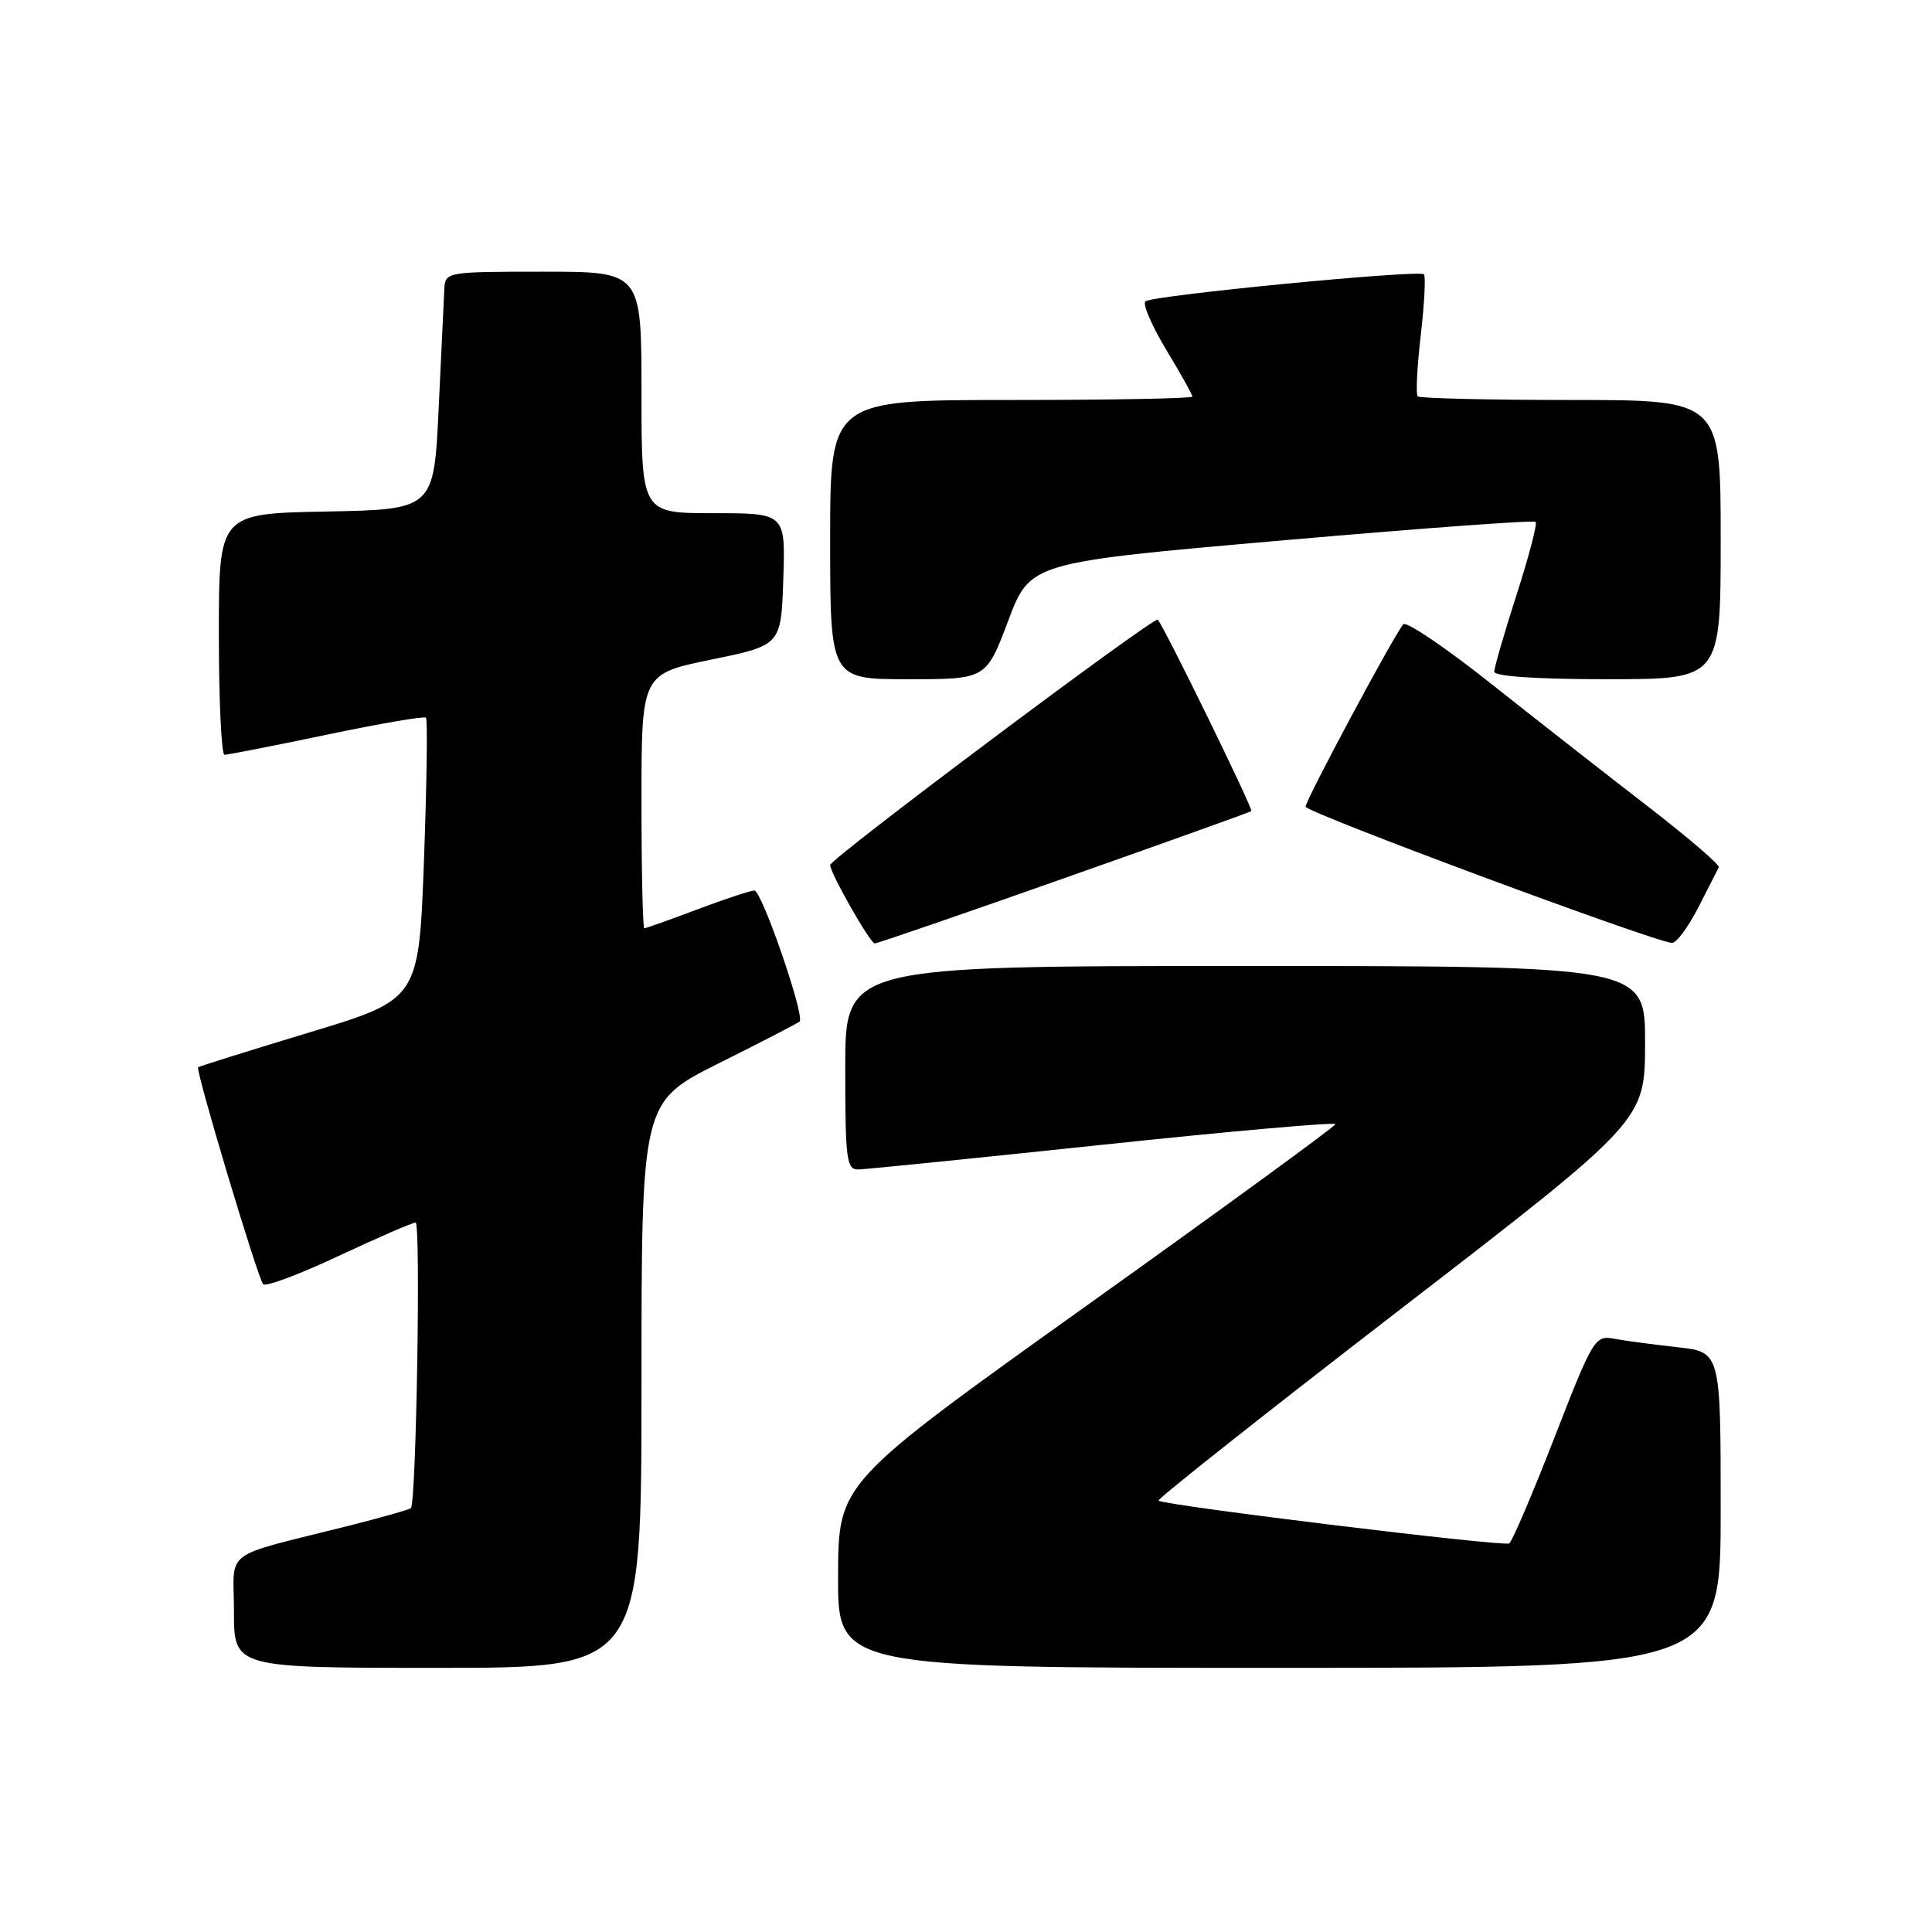<?xml version="1.0" encoding="UTF-8" standalone="no"?>
<!DOCTYPE svg PUBLIC "-//W3C//DTD SVG 1.1//EN" "http://www.w3.org/Graphics/SVG/1.1/DTD/svg11.dtd" >
<svg xmlns="http://www.w3.org/2000/svg" xmlns:xlink="http://www.w3.org/1999/xlink" version="1.1" viewBox="0 0 256 256">
 <g >
 <path fill="currentColor"
d=" M 85.00 183.51 C 85.00 146.02 85.00 146.02 95.25 140.89 C 100.89 138.08 105.70 135.58 105.95 135.36 C 106.69 134.66 100.94 118.00 99.96 118.00 C 99.46 118.00 96.06 119.12 92.40 120.50 C 88.75 121.88 85.59 123.00 85.38 123.00 C 85.17 123.00 85.00 115.42 85.00 106.15 C 85.00 89.30 85.00 89.30 94.25 87.40 C 103.50 85.50 103.50 85.50 103.79 76.75 C 104.08 68.00 104.08 68.00 94.54 68.00 C 85.00 68.00 85.00 68.00 85.00 52.00 C 85.00 36.00 85.00 36.00 72.00 36.00 C 59.22 36.00 59.00 36.04 58.88 38.25 C 58.82 39.49 58.48 46.58 58.13 54.00 C 57.50 67.50 57.50 67.50 43.25 67.78 C 29.00 68.05 29.00 68.05 29.00 84.03 C 29.00 92.81 29.34 100.01 29.75 100.01 C 30.16 100.02 36.24 98.83 43.26 97.36 C 50.27 95.89 56.21 94.87 56.44 95.10 C 56.67 95.34 56.55 103.83 56.18 113.97 C 55.50 132.42 55.50 132.42 41.00 136.80 C 33.02 139.22 26.39 141.29 26.25 141.42 C 25.88 141.78 34.16 169.41 34.87 170.16 C 35.22 170.53 39.73 168.84 44.89 166.41 C 50.06 163.99 54.64 162.00 55.07 162.00 C 55.77 162.00 55.16 198.99 54.45 199.83 C 54.30 200.01 50.65 201.05 46.34 202.14 C 29.08 206.49 31.00 205.07 31.00 213.54 C 31.00 221.00 31.00 221.00 58.00 221.00 C 85.00 221.00 85.00 221.00 85.00 183.51 Z  M 228.00 200.07 C 228.00 179.14 228.00 179.14 222.25 178.51 C 219.09 178.16 215.32 177.66 213.88 177.39 C 211.35 176.91 211.08 177.35 205.97 190.49 C 203.06 197.97 200.36 204.28 199.98 204.51 C 199.24 204.97 154.13 199.46 153.51 198.84 C 153.31 198.64 167.73 187.23 185.55 173.49 C 217.96 148.50 217.96 148.50 217.98 138.25 C 218.00 128.00 218.00 128.00 165.00 128.00 C 112.00 128.00 112.00 128.00 112.00 141.50 C 112.00 153.70 112.17 155.00 113.75 154.96 C 114.71 154.94 129.34 153.46 146.25 151.67 C 163.16 149.88 176.98 148.66 176.95 148.96 C 176.92 149.26 162.09 160.07 143.99 173.00 C 111.09 196.50 111.09 196.50 111.05 208.75 C 111.00 221.00 111.00 221.00 169.50 221.00 C 228.00 221.00 228.00 221.00 228.00 200.07 Z  M 141.00 116.37 C 154.47 111.62 165.64 107.62 165.81 107.47 C 166.09 107.24 154.26 83.03 153.41 82.11 C 152.96 81.62 110.00 113.79 110.00 114.62 C 110.00 115.69 115.30 125.00 115.91 125.01 C 116.23 125.01 127.53 121.13 141.00 116.37 Z  M 225.03 120.25 C 226.36 117.64 227.59 115.24 227.75 114.92 C 227.92 114.60 223.65 110.95 218.28 106.80 C 212.90 102.65 203.59 95.36 197.58 90.60 C 191.58 85.83 186.34 82.29 185.95 82.72 C 184.80 83.98 173.00 106.00 173.00 106.89 C 173.00 107.64 219.18 124.81 221.55 124.94 C 222.13 124.97 223.69 122.86 225.03 120.25 Z  M 133.59 82.26 C 136.51 74.53 136.51 74.53 169.77 71.62 C 188.07 70.02 203.24 68.90 203.48 69.15 C 203.72 69.39 202.59 73.73 200.96 78.79 C 199.33 83.86 198.00 88.45 198.00 89.00 C 198.00 89.62 203.67 90.00 213.00 90.00 C 228.00 90.00 228.00 90.00 228.00 71.50 C 228.00 53.00 228.00 53.00 208.17 53.00 C 197.26 53.00 188.12 52.78 187.85 52.52 C 187.59 52.25 187.77 48.61 188.26 44.42 C 188.74 40.24 188.93 36.60 188.68 36.35 C 188.04 35.71 152.68 39.14 151.77 39.93 C 151.37 40.27 152.61 43.15 154.52 46.33 C 156.44 49.50 158.00 52.30 158.00 52.55 C 158.00 52.80 147.20 53.00 134.00 53.00 C 110.00 53.00 110.00 53.00 110.00 71.50 C 110.00 90.00 110.00 90.00 120.33 90.00 C 130.67 90.00 130.67 90.00 133.59 82.26 Z "/>
</g>
</svg>